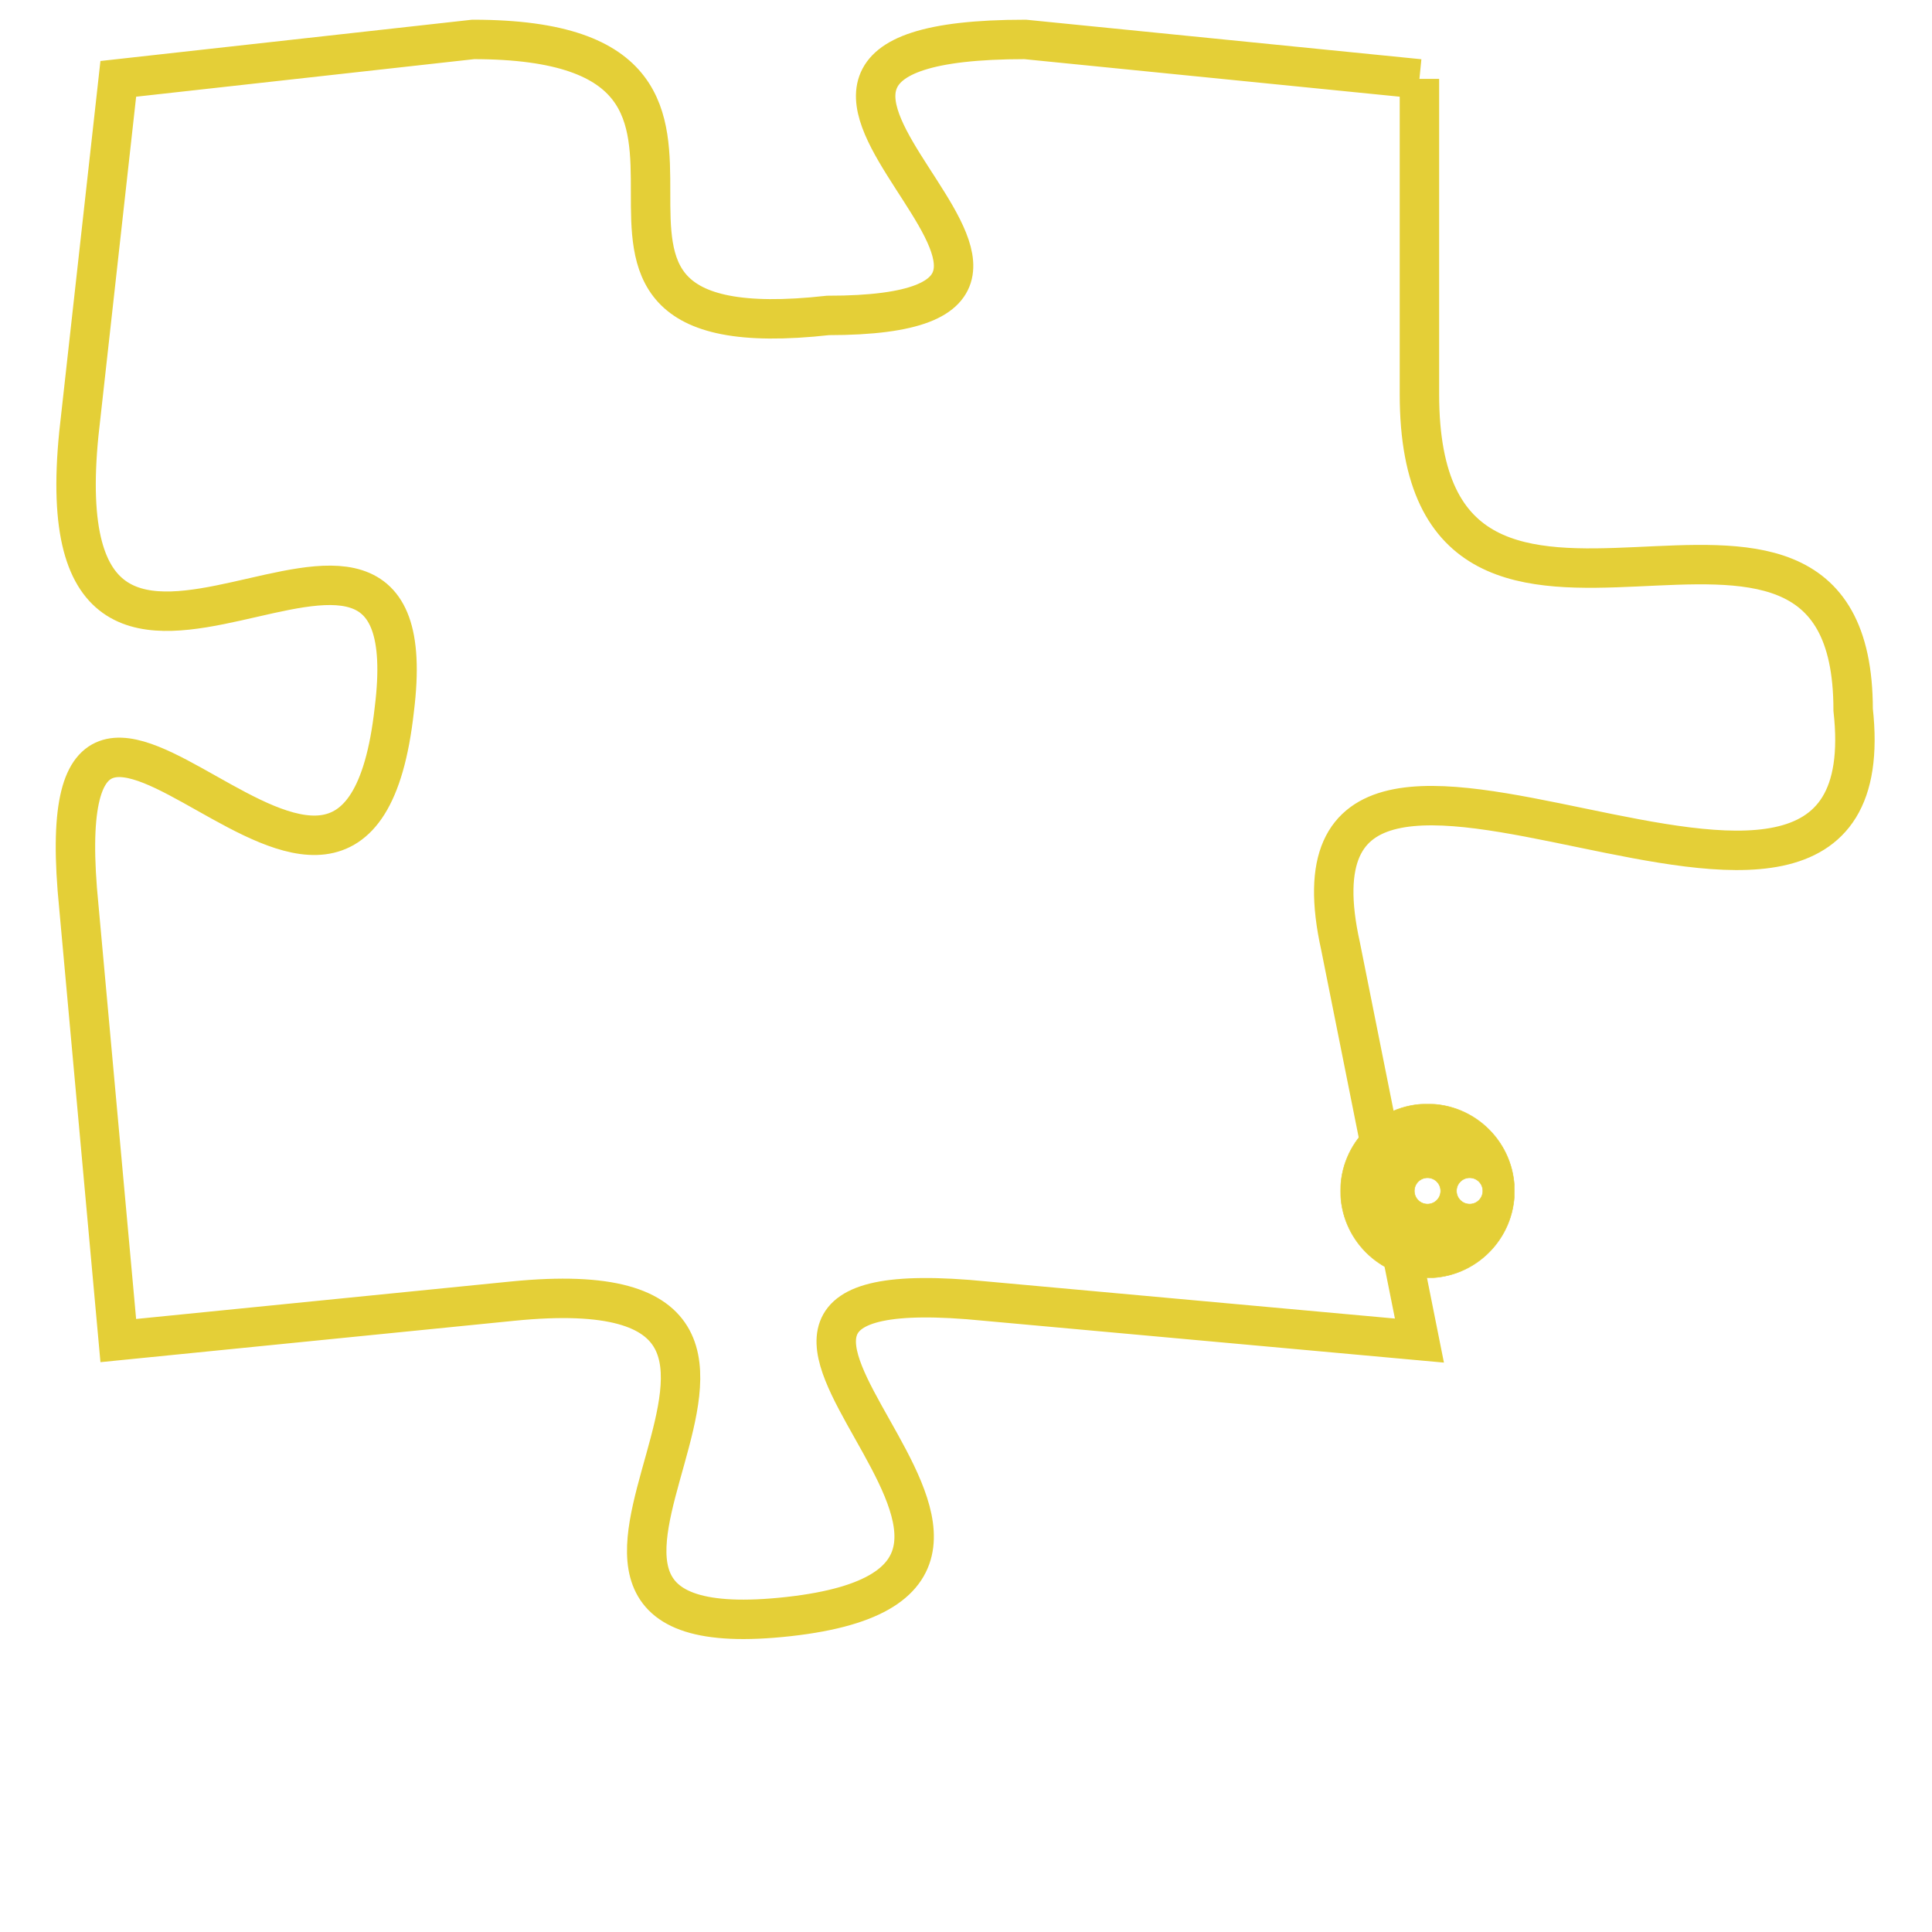 <svg version="1.1" xmlns="http://www.w3.org/2000/svg" xmlns:xlink="http://www.w3.org/1999/xlink" fill="transparent" x="0" y="0" width="350" height="350" preserveAspectRatio="xMinYMin slice"><style type="text/css">.links{fill:transparent;stroke: #E4CF37;}.links:hover{fill:#63D272; opacity:0.4;}</style><defs><g id="allt"><path id="t8054" d="M4125,1952 L4115,1951 C4105,1951 4119,1958 4110,1958 C4101,1959 4110,1951 4101,1951 L4092,1952 4092,1952 L4091,1961 C4090,1971 4100,1960 4099,1968 C4098,1977 4090,1963 4091,1973 L4092,1984 4092,1984 L4102,1983 C4112,1982 4100,1992 4109,1991 C4118,1990 4104,1982 4114,1983 L4125,1984 4125,1984 L4123,1974 C4121,1965 4137,1977 4136,1968 C4136,1960 4125,1969 4125,1960 L4125,1952"/></g><clipPath id="c" clipRule="evenodd" fill="transparent"><use href="#t8054"/></clipPath></defs><svg viewBox="4089 1950 49 43" preserveAspectRatio="xMinYMin meet"><svg width="4380" height="2430"><g><image crossorigin="anonymous" x="0" y="0" href="https://nftpuzzle.license-token.com/assets/completepuzzle.svg" width="100%" height="100%" /><g class="links"><use href="#t8054"/></g></g></svg><svg x="4123" y="1978" height="9%" width="9%" viewBox="0 0 330 330"><g><a xlink:href="https://nftpuzzle.license-token.com/" class="links"><title>See the most innovative NFT based token software licensing project</title><path fill="#E4CF37" id="more" d="M165,0C74.019,0,0,74.019,0,165s74.019,165,165,165s165-74.019,165-165S255.981,0,165,0z M85,190 c-13.785,0-25-11.215-25-25s11.215-25,25-25s25,11.215,25,25S98.785,190,85,190z M165,190c-13.785,0-25-11.215-25-25 s11.215-25,25-25s25,11.215,25,25S178.785,190,165,190z M245,190c-13.785,0-25-11.215-25-25s11.215-25,25-25 c13.785,0,25,11.215,25,25S258.785,190,245,190z"></path></a></g></svg></svg></svg>